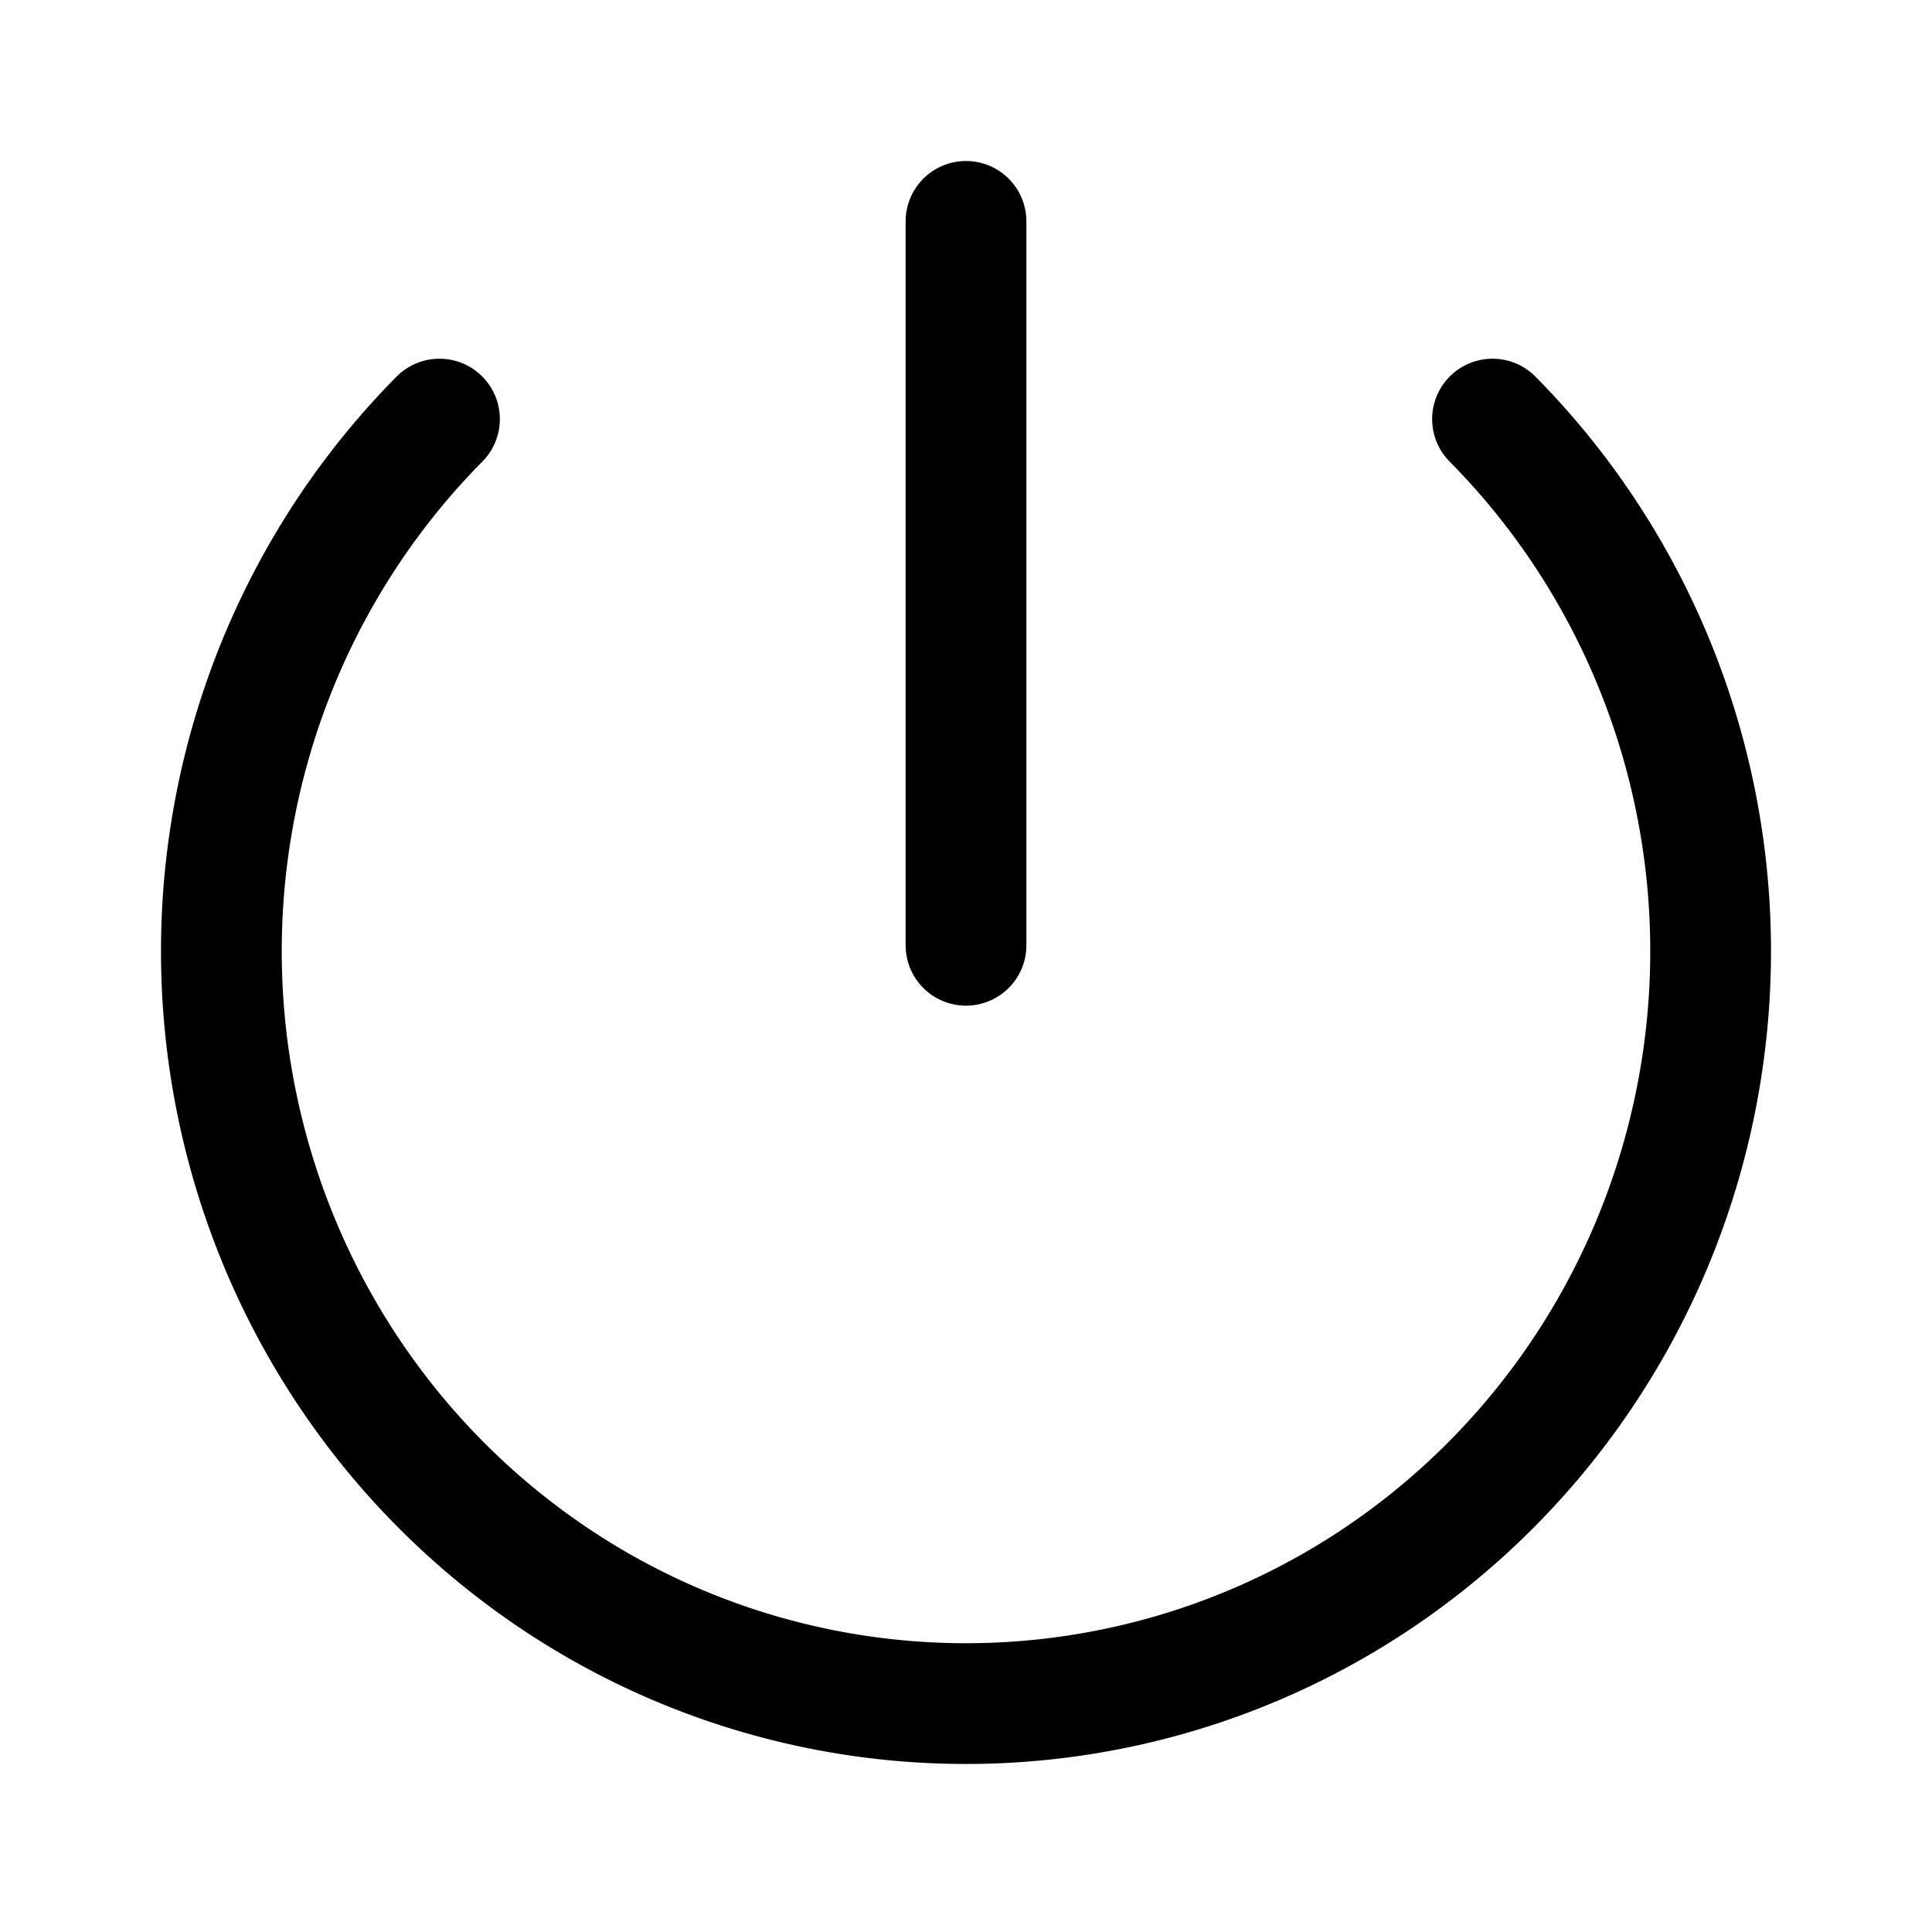 <svg xmlns="http://www.w3.org/2000/svg" width="192" height="192" fill="none"><path stroke="#000" stroke-linecap="round" stroke-width="12" d="M148.326 41.649c10.349 10.46 17.397 23.785 20.252 38.293a75.53 75.53 0 0 1-4.211 43.211c-5.601 13.665-15.086 25.346-27.255 33.564a73.445 73.445 0 0 1-82.224 0c-12.17-8.218-21.654-19.899-27.255-33.564a75.53 75.53 0 0 1-4.211-43.211c2.855-14.508 9.903-27.834 20.252-38.293M96 22v71.94"/></svg>